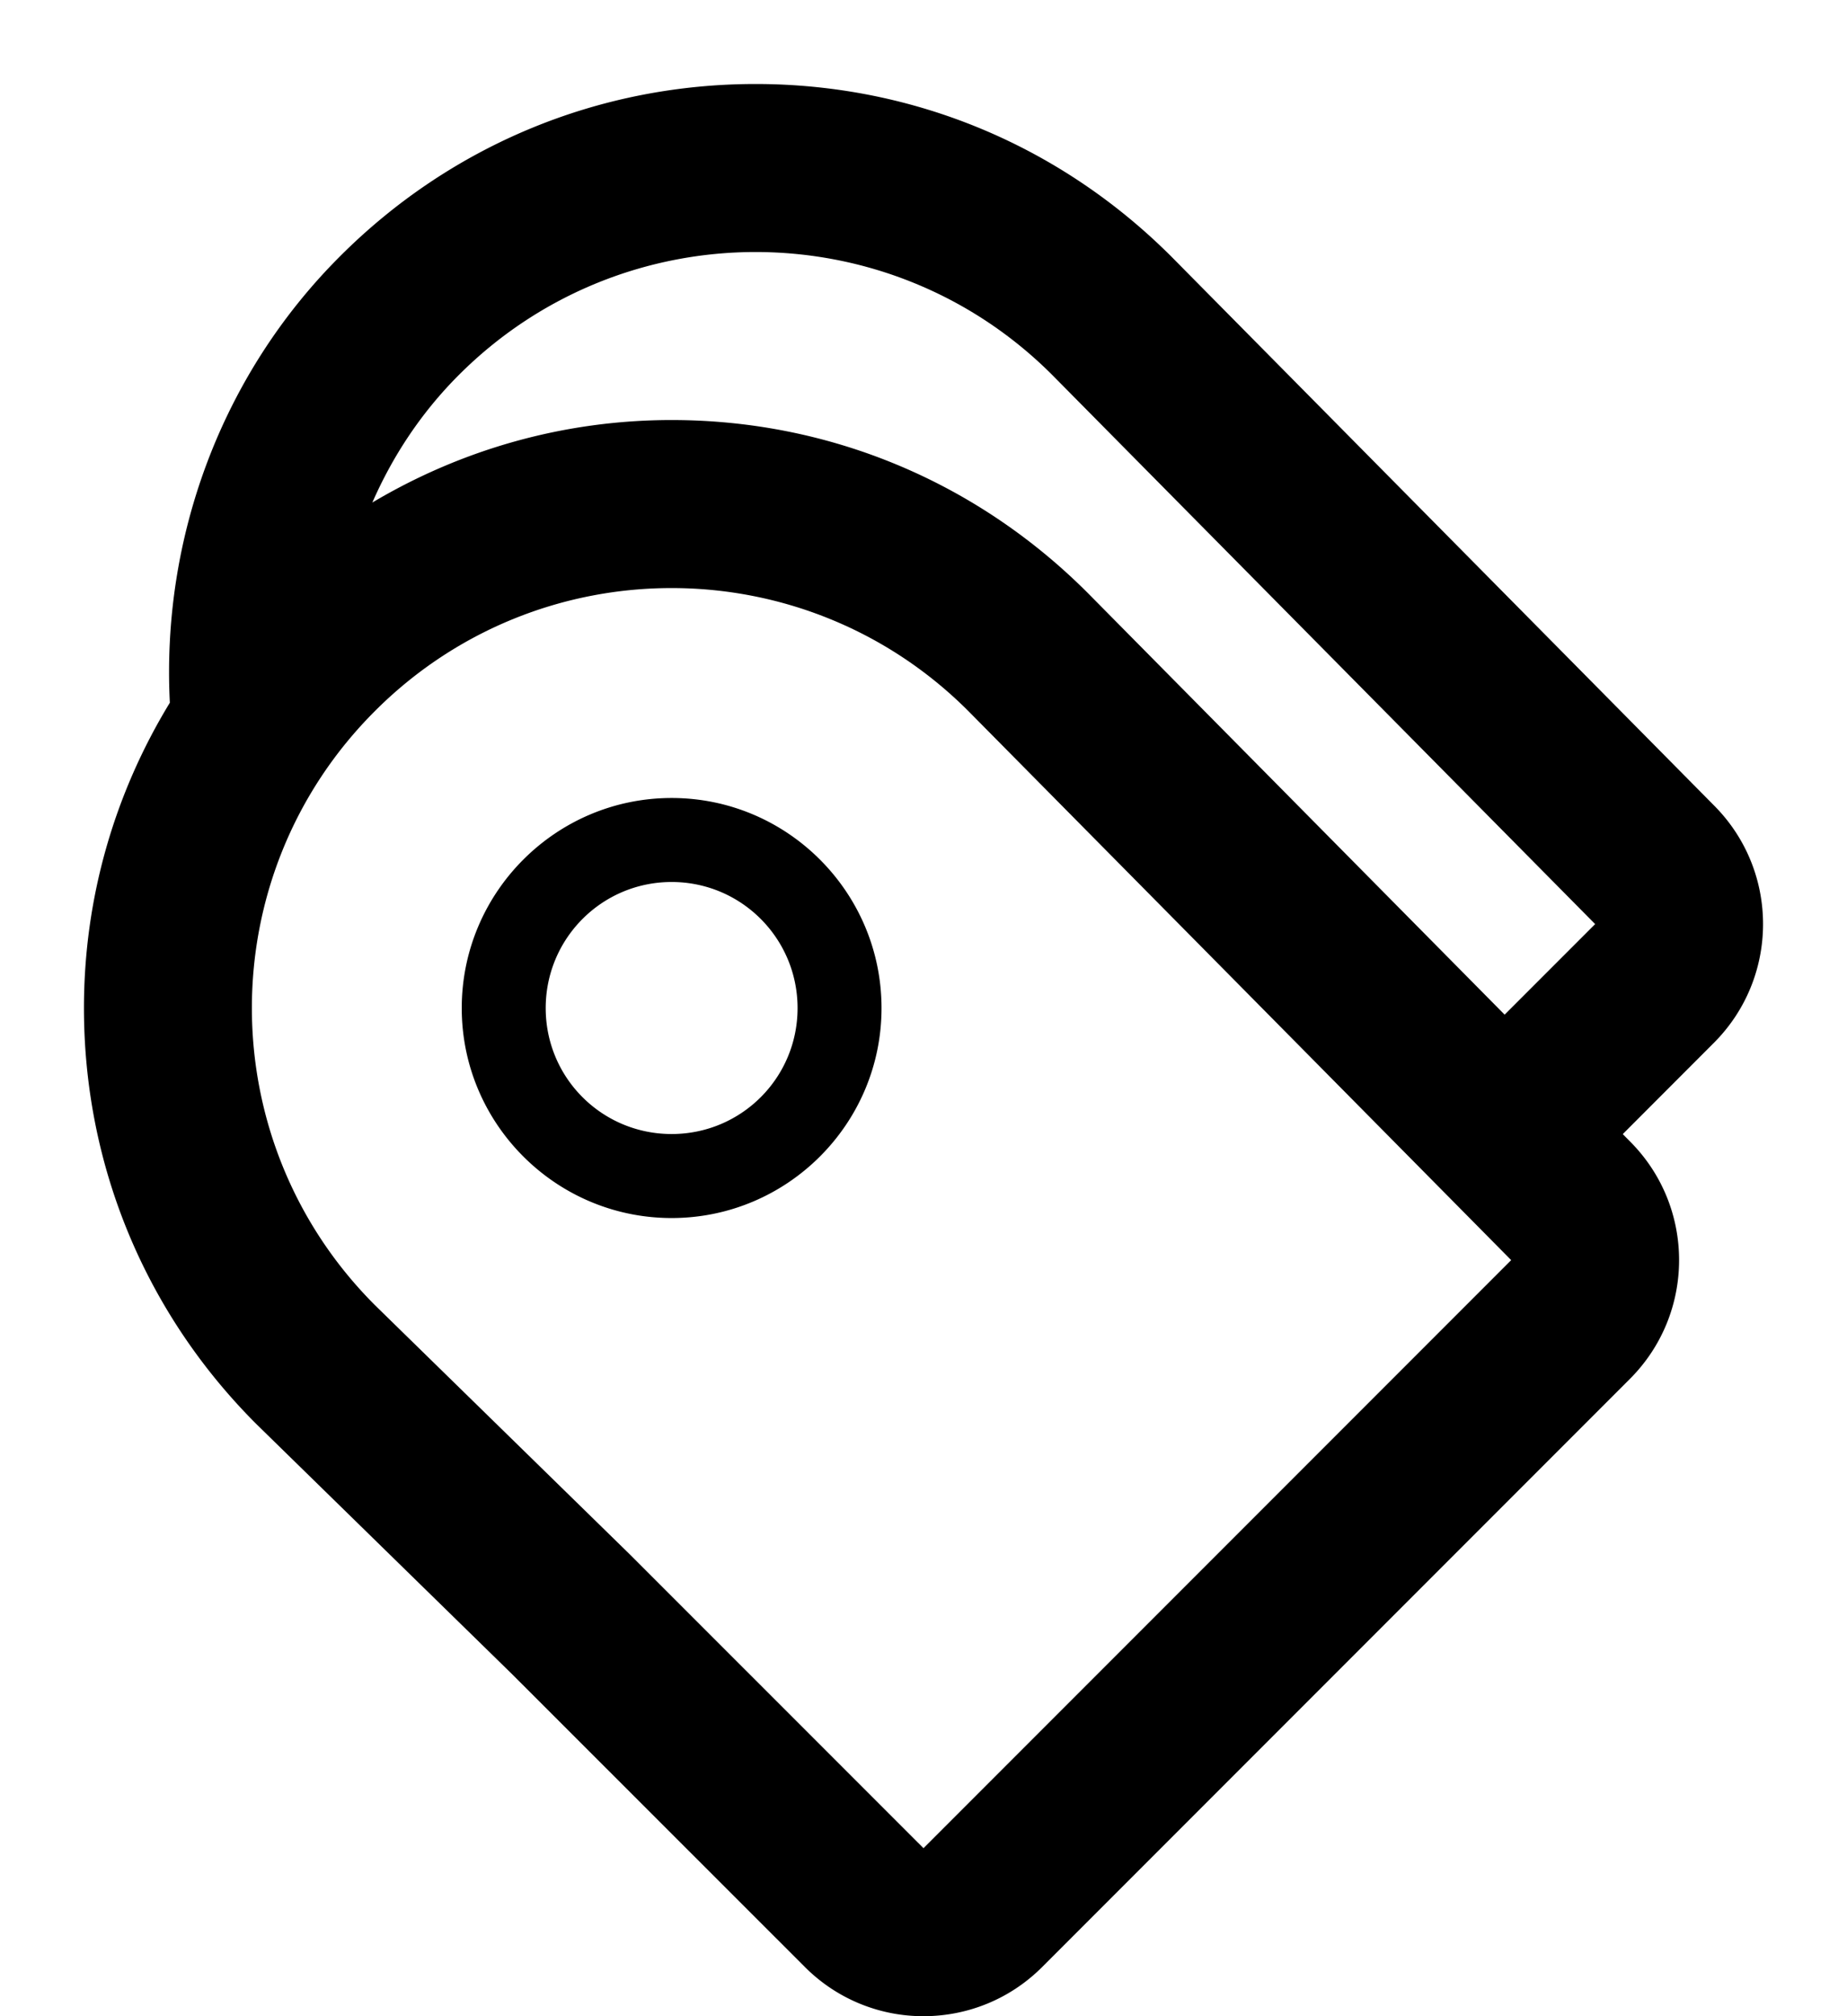 <svg width="220" height="240" viewBox="0 0 220 240" xmlns="http://www.w3.org/2000/svg"><title>uE12B-tags</title><path d="M204.22 95.94l-64.65-65.35C126.28 17.29 108.7 10 90 10s-36.28 7.29-49.5 20.51C26.34 44.65 19.23 64.07 20.23 83.65 13.61 94.5 10 106.95 10 119.99c0 18.7 7.29 36.28 20.51 49.5l30.53 29.84 34.82 34.8A19.89 19.89 0 0 0 110 240c5.12 0 10.23-1.95 14.14-5.86l70-70c7.78-7.78 7.82-20.38.08-28.2l-.93-.94 10.85-10.86c7.78-7.78 7.82-20.38.08-28.2zM110 220l-34.98-34.97-30.37-29.68c-19.53-19.53-19.53-51.19 0-70.7C54.41 74.88 67.21 70 80 70c12.79 0 25.59 4.88 35.35 14.65L180 150l-70 70zm19.57-149.41C116.28 57.29 98.7 50 80 50c-12.76 0-24.97 3.47-35.65 9.82 2.41-5.5 5.79-10.67 10.3-15.18C64.41 34.88 77.21 30 90 30c12.79 0 25.59 4.88 35.35 14.65L190 110l-10.78 10.78-49.65-50.19zM80 104.99c8.3 0 15 6.72 15 15.01 0 8.3-6.7 14.99-15 14.99S65 128.3 65 120c0-8.29 6.7-15.01 15-15.01zm0-10c-13.78 0-25 11.22-25 25.01 0 13.78 11.22 24.99 25 24.99s25-11.21 25-24.99c0-13.79-11.22-25.01-25-25.01z" fill-rule="nonzero" fill="#000"/></svg>